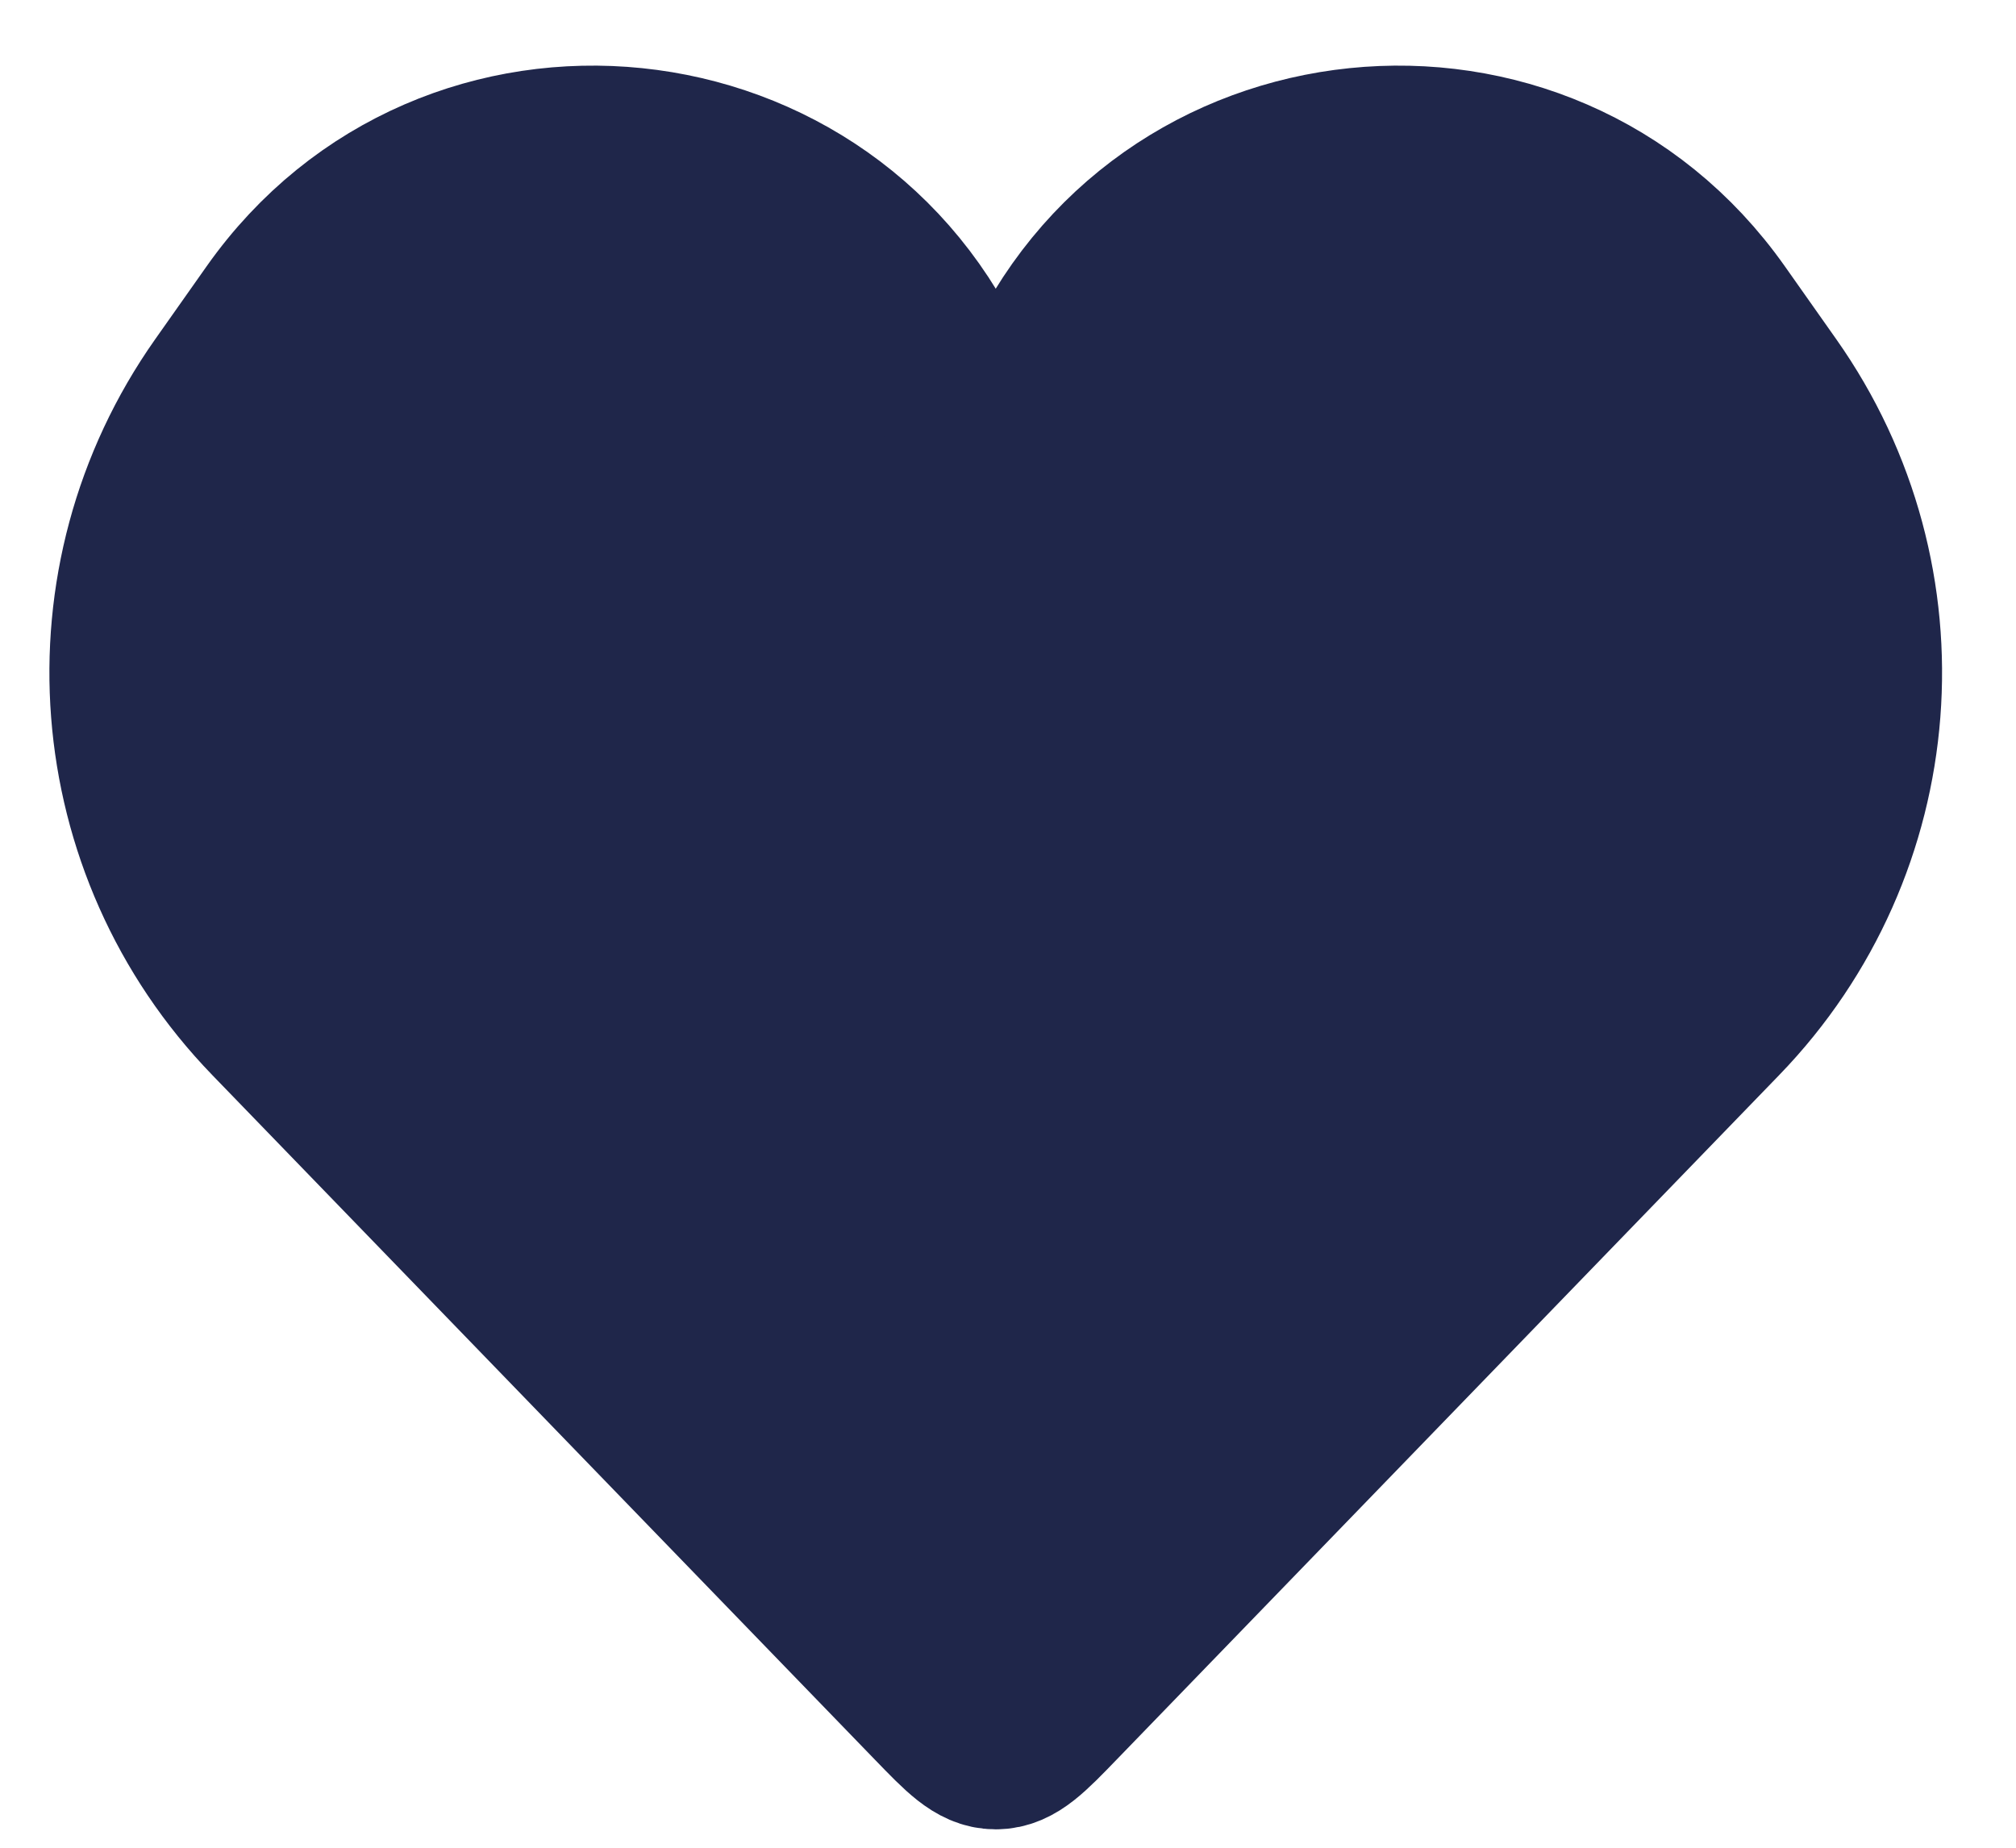 <svg width="24" height="22" viewBox="0 0 24 22" fill="none" xmlns="http://www.w3.org/2000/svg">
<path d="M3.245 12.104L11.135 20.257C11.473 20.607 11.642 20.781 11.854 20.781C12.066 20.781 12.235 20.607 12.573 20.257L20.463 12.104C22.43 10.072 22.674 6.927 21.043 4.615L20.431 3.747C18.345 0.789 13.826 1.254 12.386 4.574C12.184 5.04 11.524 5.04 11.322 4.574C9.882 1.254 5.363 0.789 3.277 3.747L2.665 4.615C1.034 6.927 1.278 10.072 3.245 12.104Z" fill="#1F264A" stroke="#1F264A" stroke-width="2"/>
</svg>
